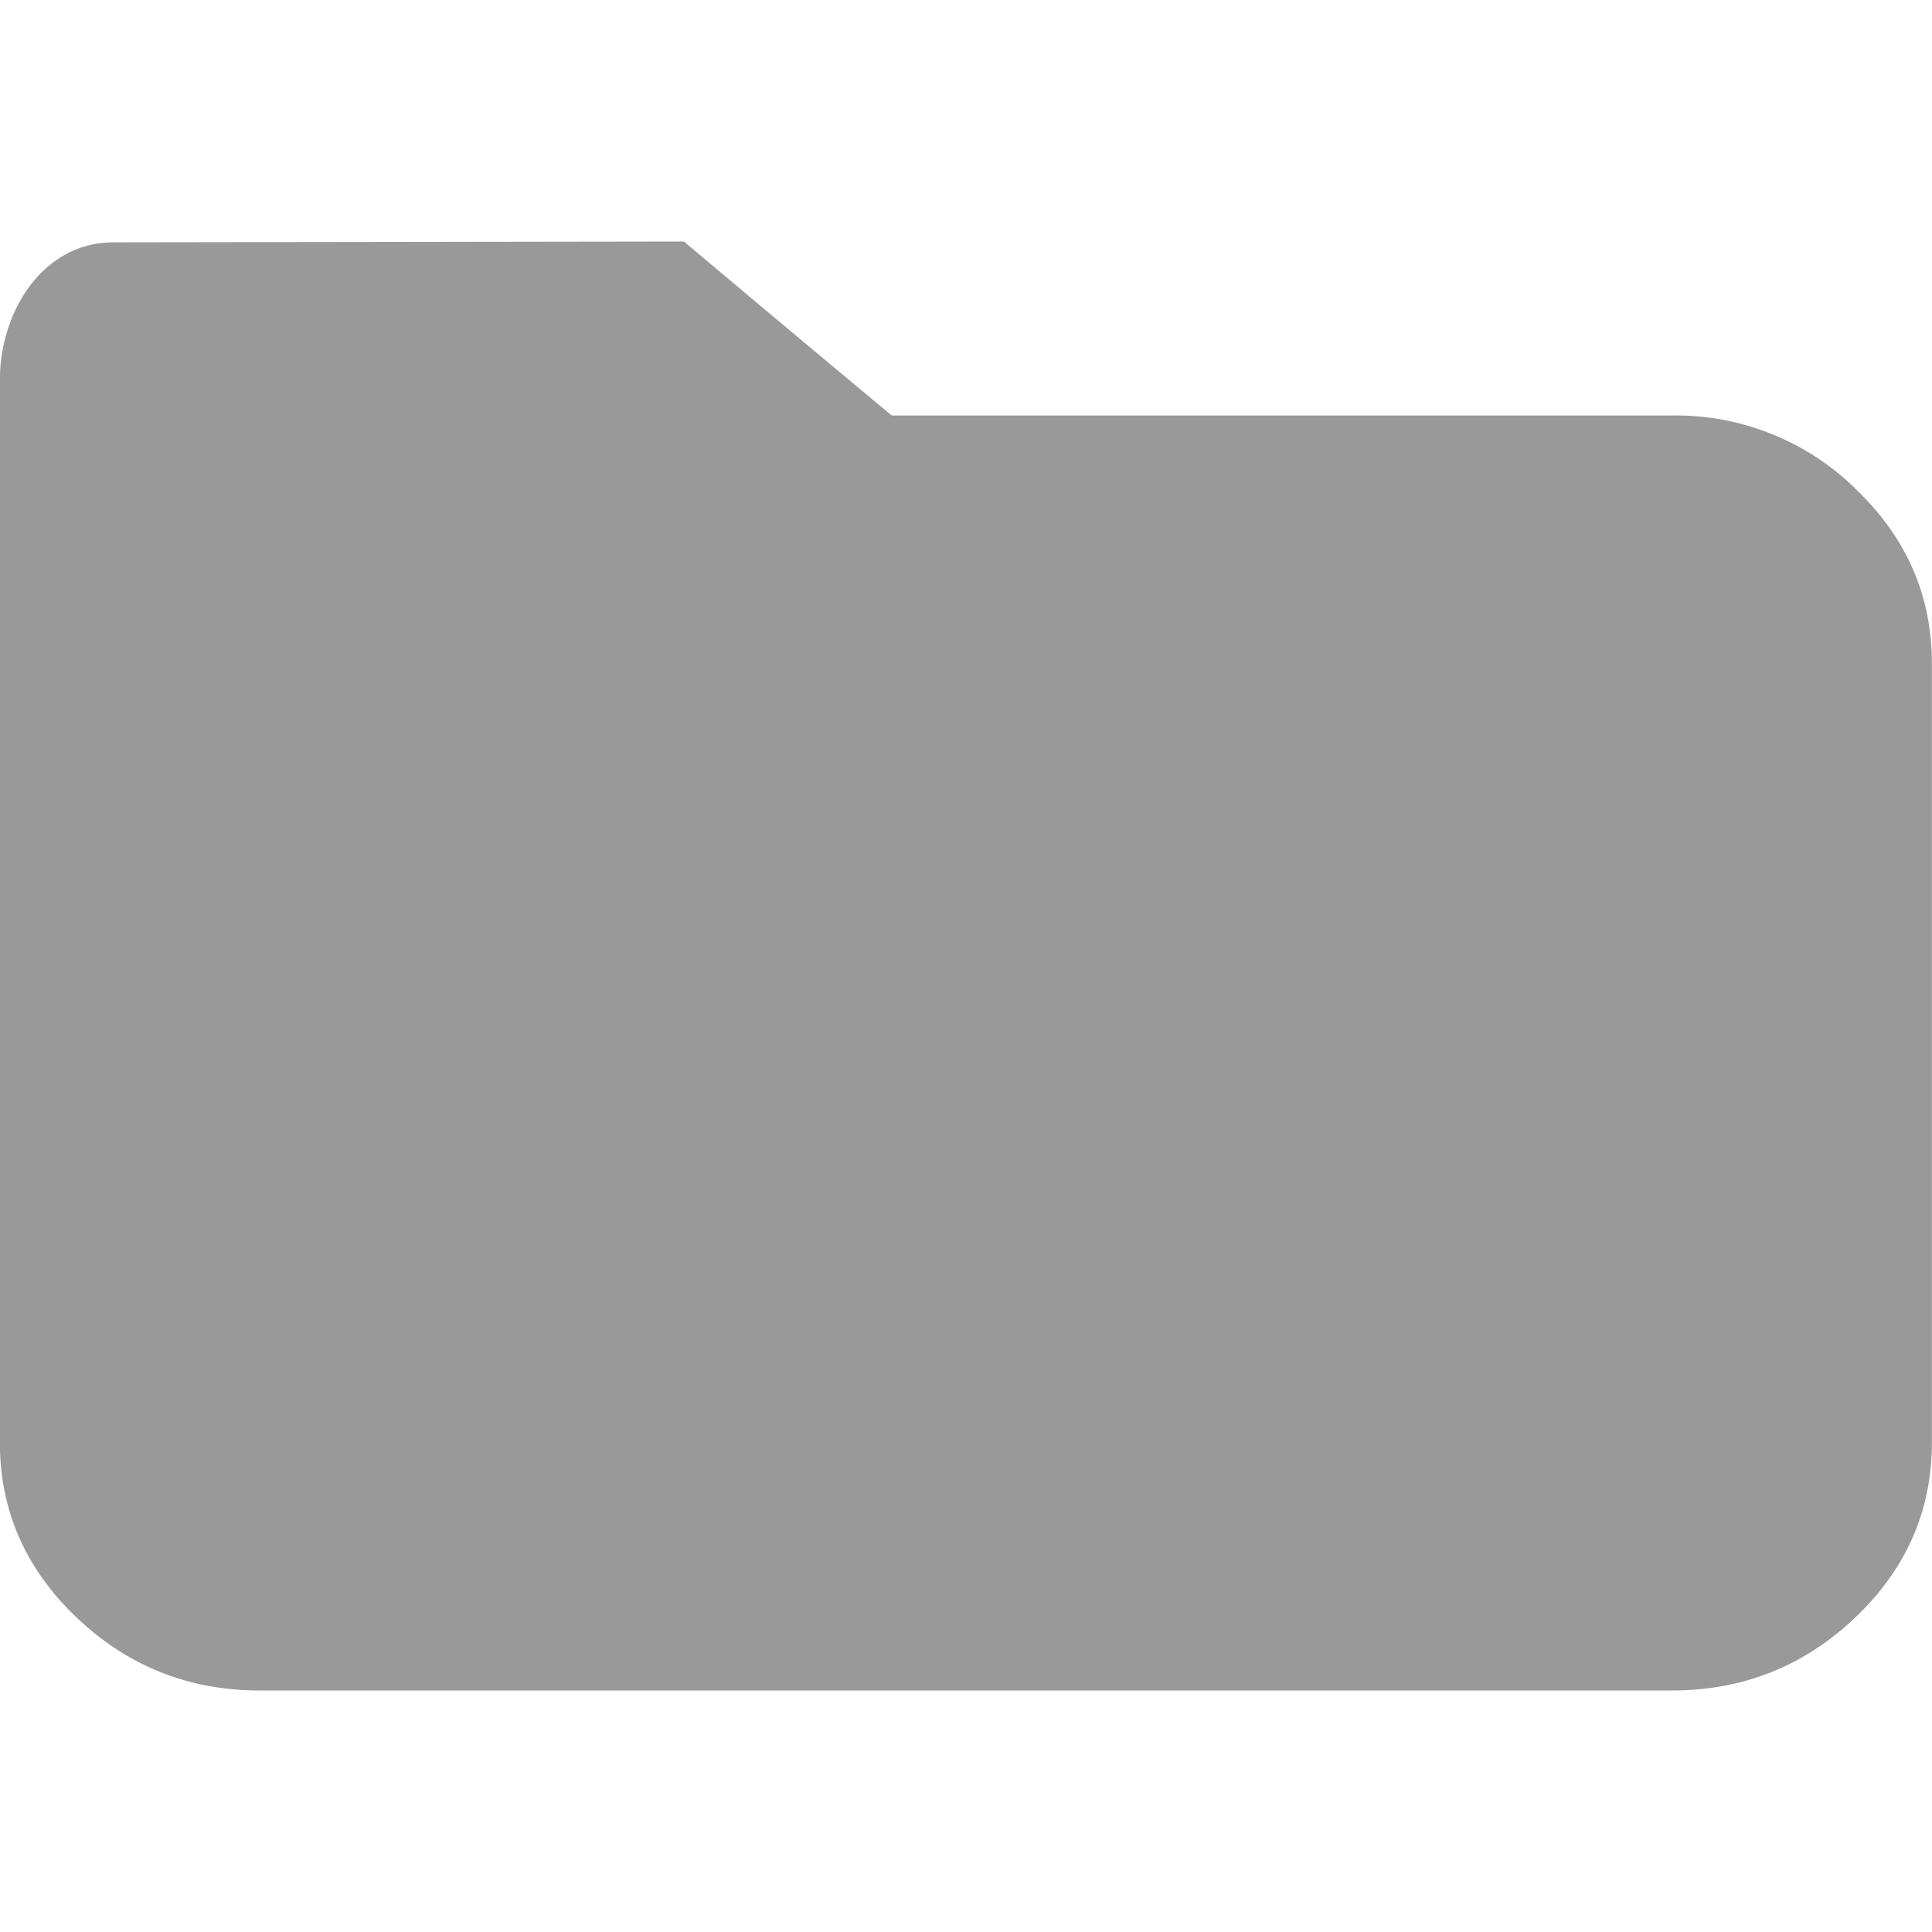 <svg xmlns="http://www.w3.org/2000/svg" width="16" height="16" viewBox="0 0 16 16">
    <g fill="none" fill-rule="evenodd">
        <path fill="#FFF" fill-opacity="0" d="M0 0h16v16H0z"/>
        <path fill="#999" fill-rule="nonzero" d="M15.365 4.046a2.124 2.124 0 0 0-1.519-.605H7.385A409.71 409.71 0 0 1 5.664 2L.94 2.007c-.59 0-.941.579-.941 1.14v8.8c0 .562.212 1.045.635 1.448.423.403.93.605 1.519.605h11.692c.59 0 1.096-.202 1.52-.605.423-.403.634-.886.634-1.448V5.494c0-.562-.211-1.045-.635-1.448z"/>
    </g>
</svg>

